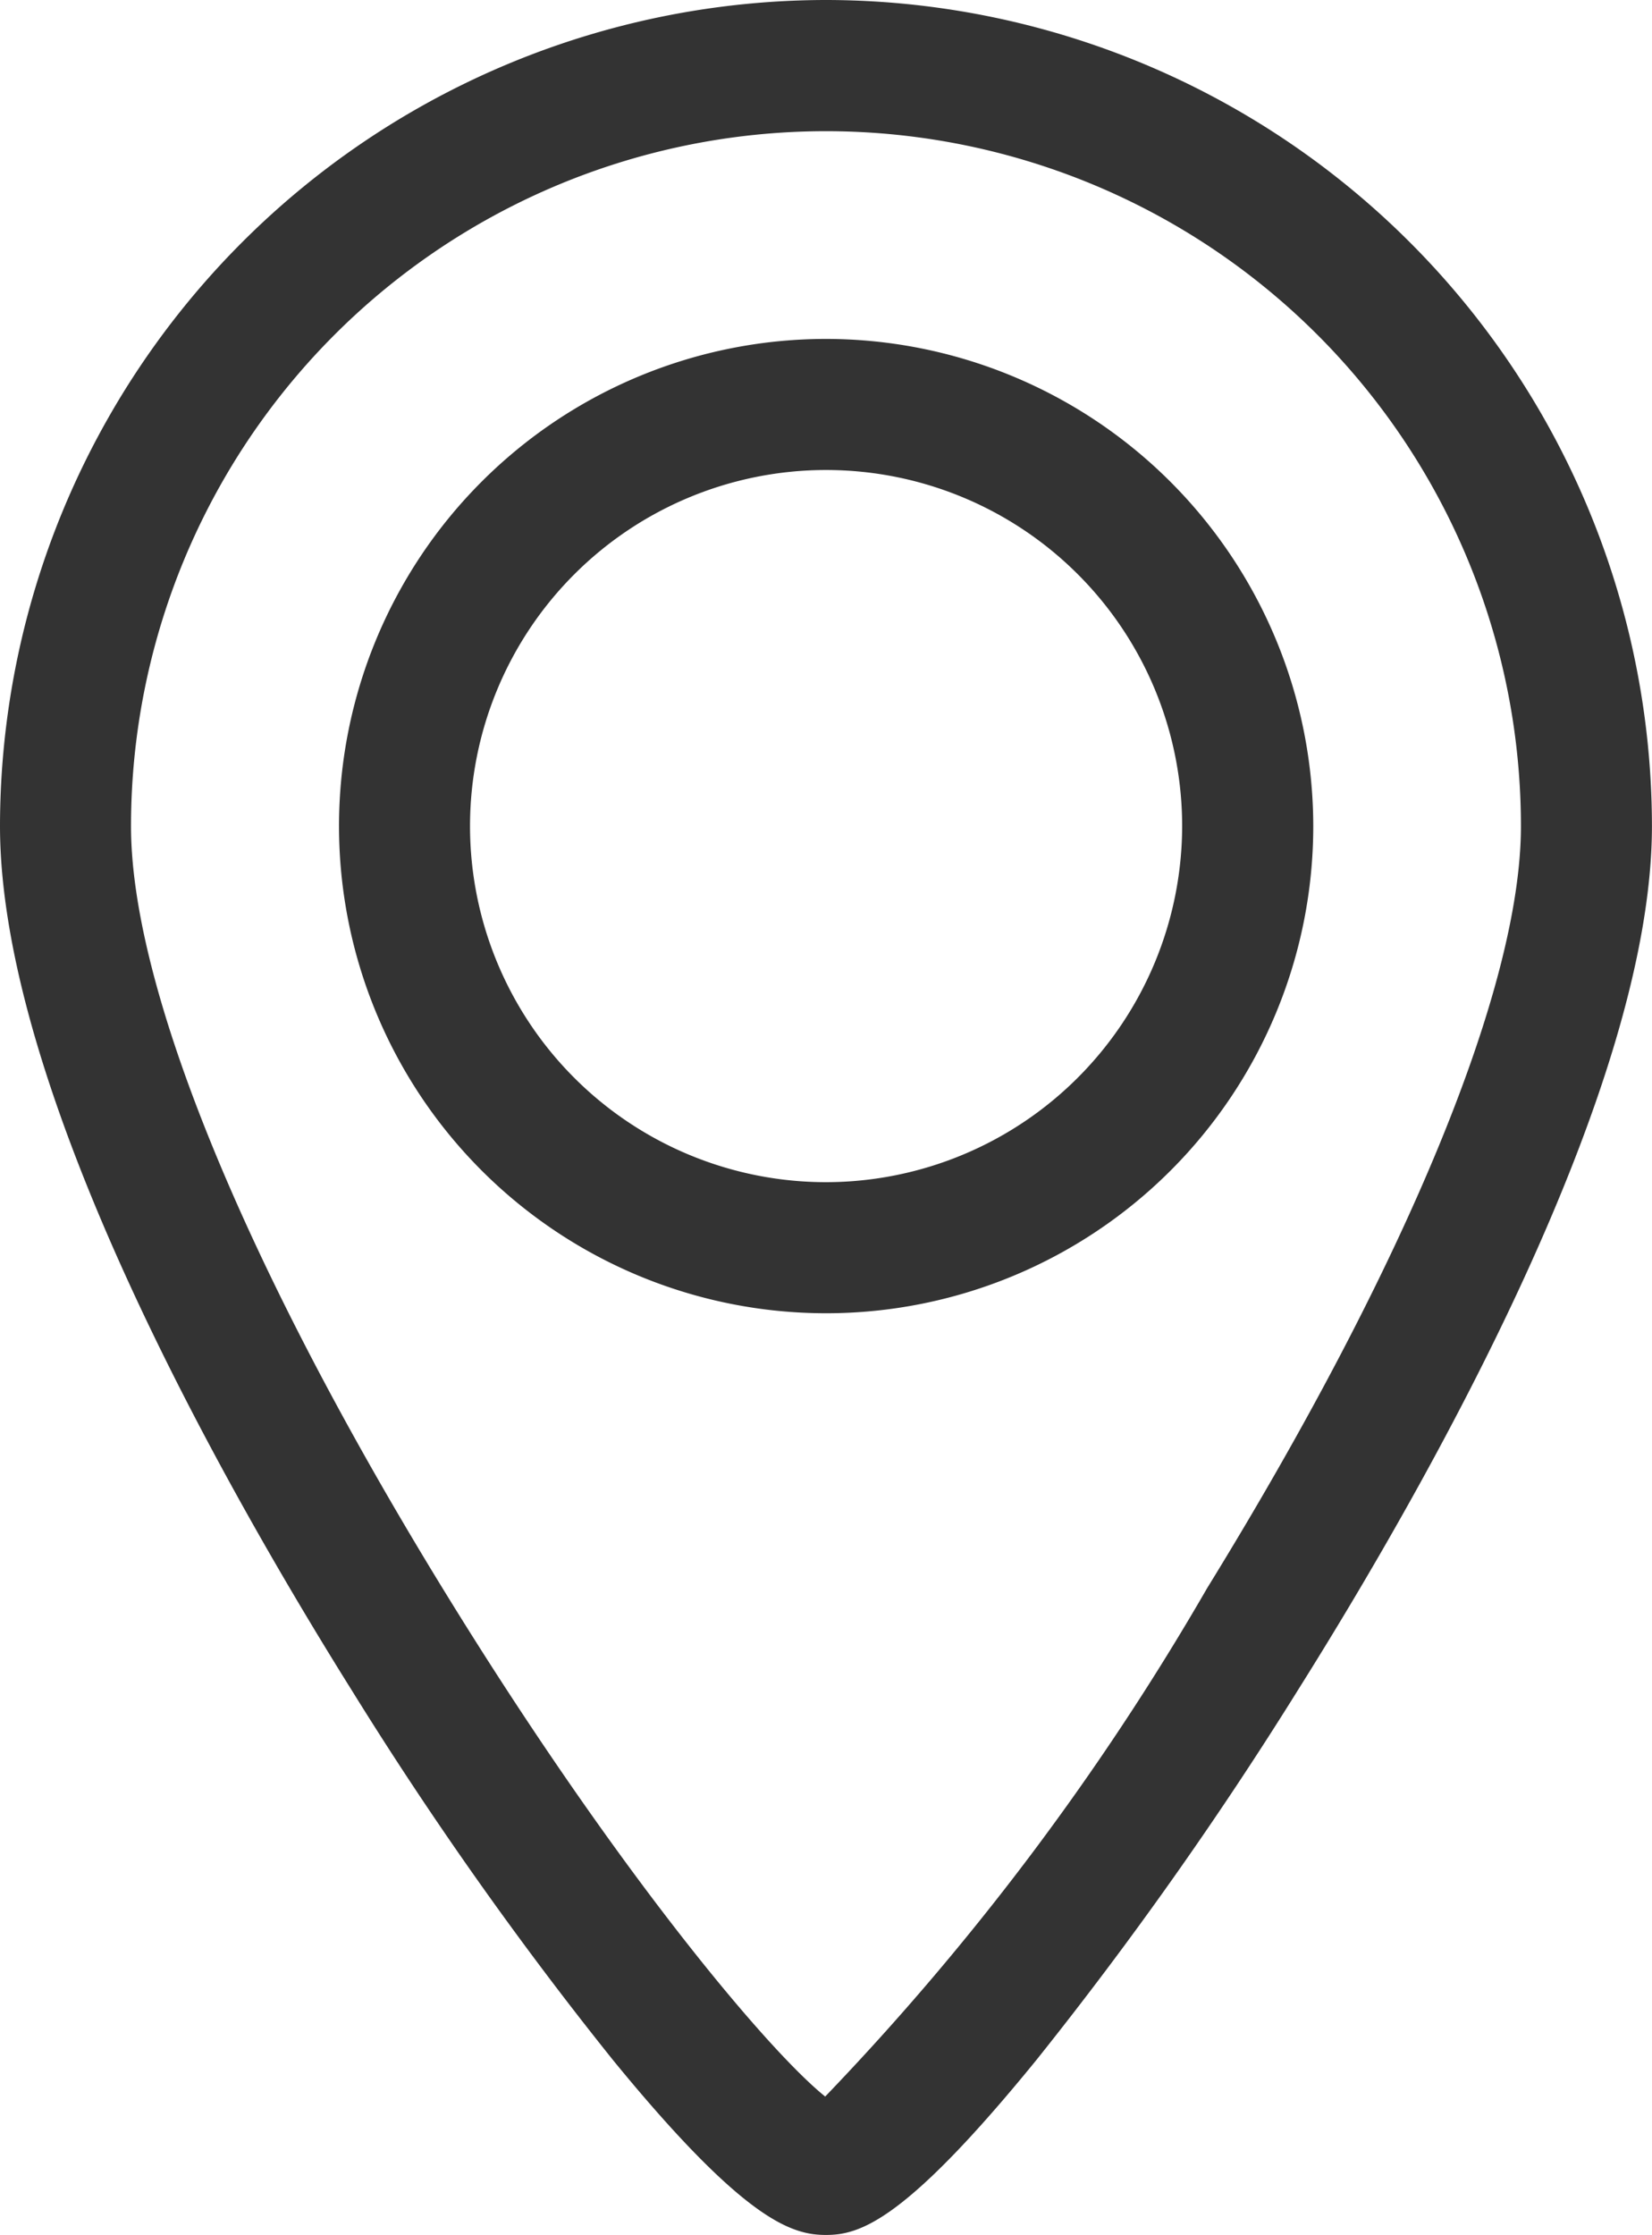 <svg xmlns="http://www.w3.org/2000/svg" width="29.569" height="40" viewBox="0 0 29.569 40">
  <g id="positional" transform="translate(-33.362)">
    <path id="Path_928" data-name="Path 928" d="M80.879,38.8A8.719,8.719,0,1,0,89.6,47.519,8.729,8.729,0,0,0,80.879,38.8Zm0,15.092a6.373,6.373,0,1,1,6.374-6.373A6.381,6.381,0,0,1,80.879,53.892Z" transform="translate(-32.732 -32.734)" fill="#333"/>
    <path id="Path_929" data-name="Path 929" d="M48.146,0A14.8,14.8,0,0,0,33.362,14.784c0,4.7,3.943,11.706,6.293,15.463a67.075,67.075,0,0,0,4.679,6.623C46.695,39.758,47.54,40,48.146,40s1.413-.242,3.767-3.132a69.066,69.066,0,0,0,4.681-6.62c2.366-3.766,6.336-10.783,6.336-15.465A14.8,14.8,0,0,0,48.146,0Zm6.823,28.423a47.2,47.2,0,0,1-6.837,9.1c-1.026-.823-3.764-4.07-6.839-9.082-3.55-5.787-5.586-10.764-5.586-13.654a12.439,12.439,0,1,1,24.878,0C60.586,17.658,58.538,22.629,54.969,28.423Z" fill="#333"/>
  </g>
</svg>
